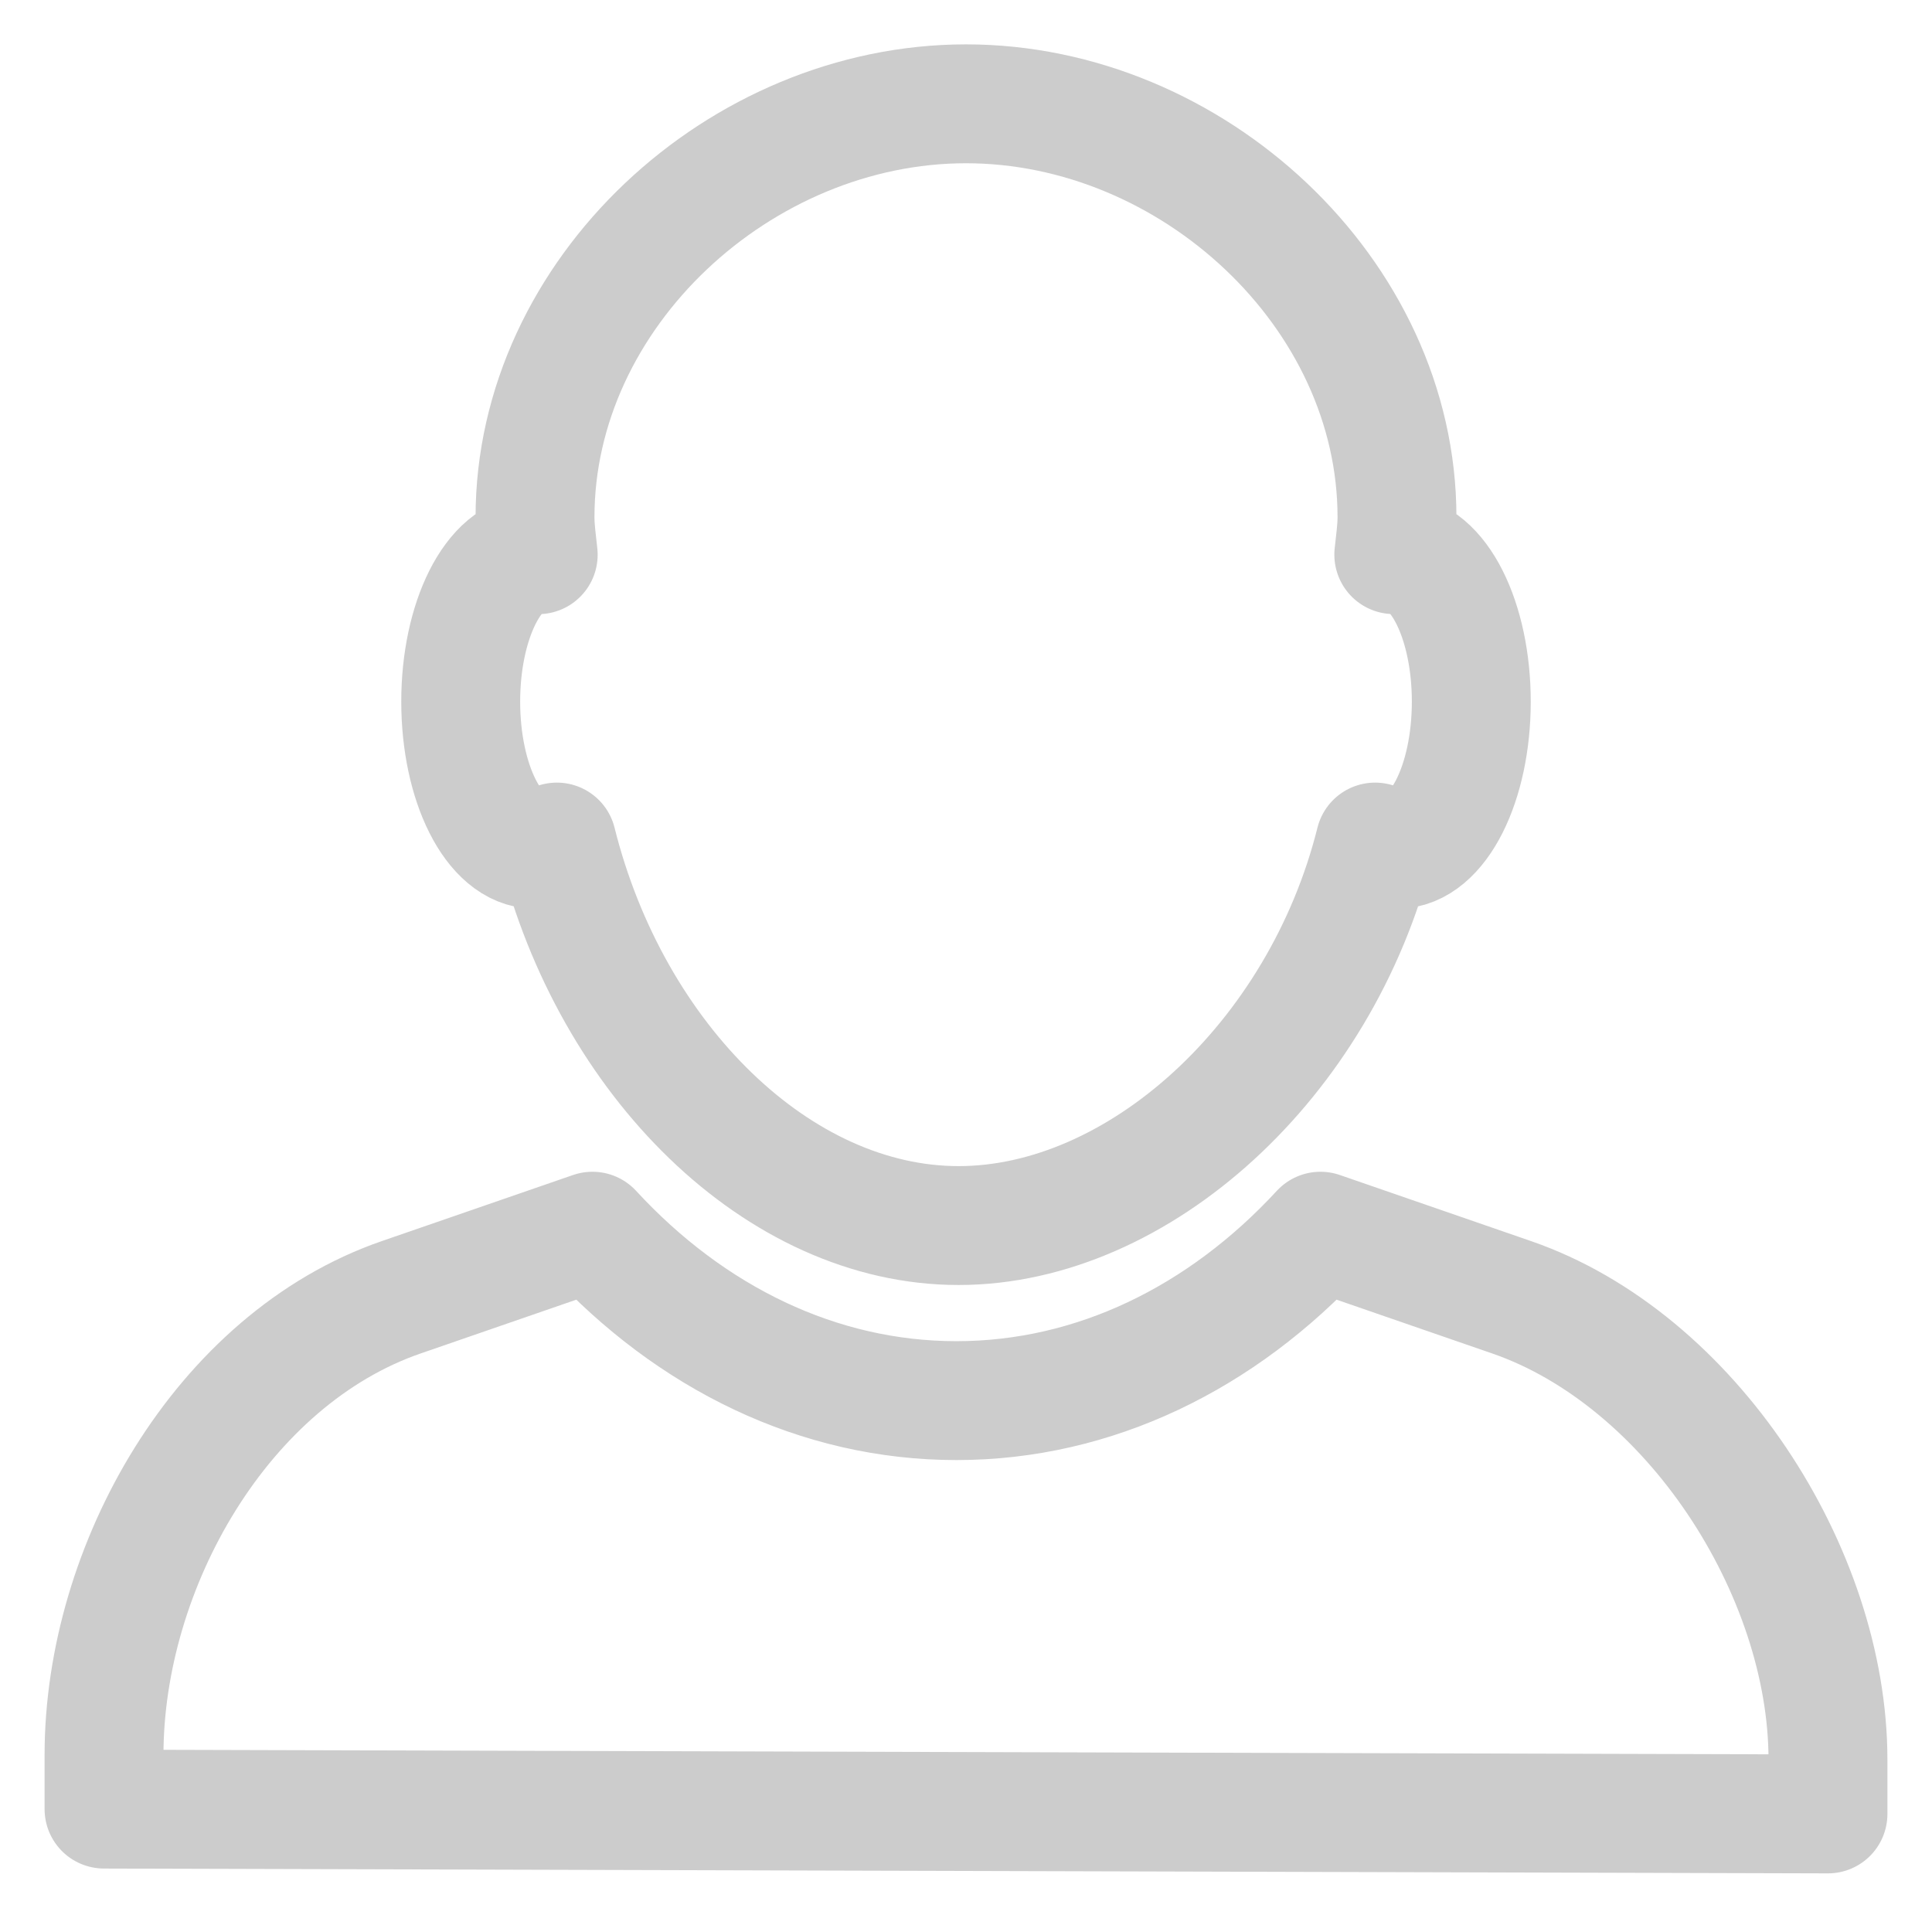 <svg xmlns="http://www.w3.org/2000/svg" width="26" height="26" viewBox="0 0 26 26">
    <g fill="none" fill-rule="evenodd" stroke="#CCC" stroke-linecap="round" stroke-linejoin="round" stroke-width="1.6">
        <path d="M20.342 17.458l-2.572-.889c-1.325 1.436-3.043 2.28-4.899 2.28-1.855 0-3.574-.844-4.898-2.28l-2.573.889c-2.412.833-4 3.622-4 6.159v.729l23.2.065v-.73c0-2.536-1.846-5.39-4.258-6.223zM18.8 7.455c-.014 0-.029.007-.043.009.017-.168.043-.333.043-.505 0-3.017-2.762-5.562-5.8-5.562S7.2 3.942 7.2 6.96c0 .172.026.337.043.505-.014-.002-.029-.009-.043-.009-.552 0-1 .89-1 1.986 0 1.098.448 1.987 1 1.987.103 0 .2-.04.294-.097.735 2.942 2.985 5.161 5.406 5.161 2.42 0 4.871-2.22 5.606-5.161.094.057.19.097.294.097.552 0 1-.89 1-1.987s-.448-1.986-1-1.986z"/>
    </g>
</svg>
